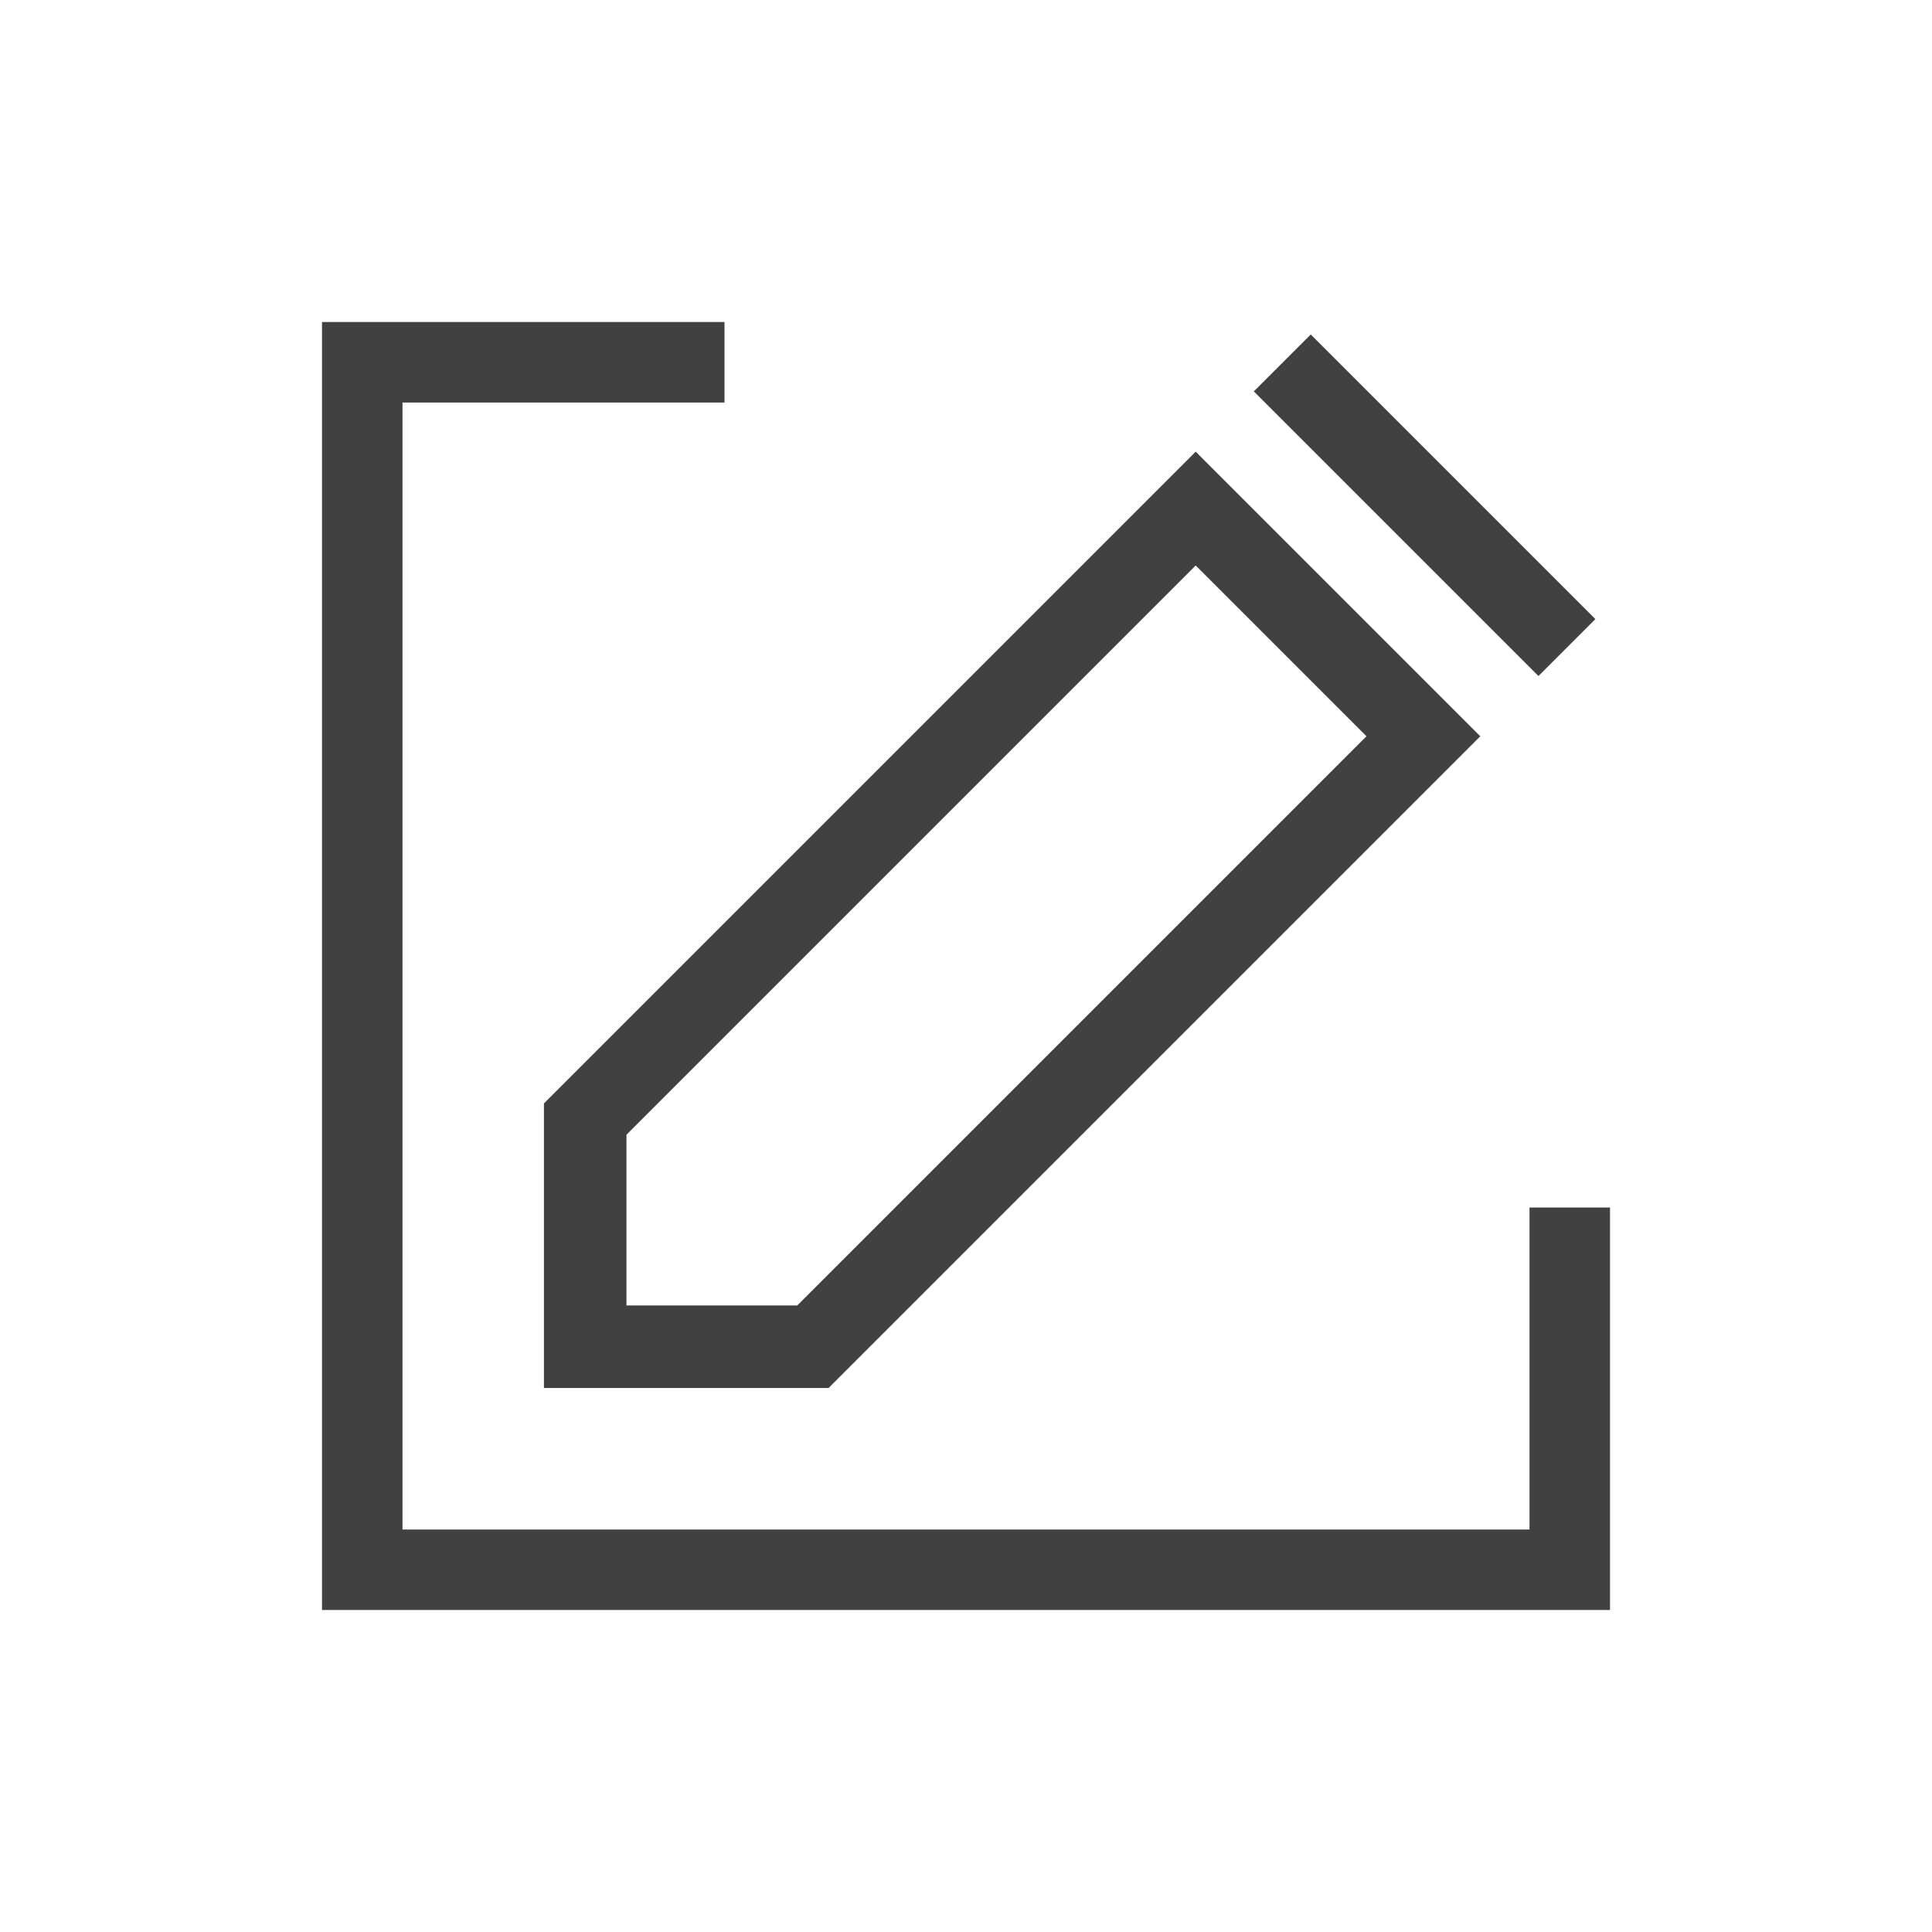 <svg xmlns="http://www.w3.org/2000/svg" width="48" height="48" viewBox="0 0 48 48">
  <g id="EditNote.M" transform="translate(-324 -1428)">
    <rect id="Rectangle_1007" data-name="Rectangle 1007" width="48" height="48" transform="translate(324 1428)" fill="none"/>
    <g id="Group_4019" data-name="Group 4019">
      <g id="Group_2522" transform="translate(1 -1.87)">
        <g id="Path_1013" transform="translate(354.121 1439.677) rotate(45)">
          <path id="Path_2056" data-name="Path 2056" d="M0,2H10V24.9l-5,5-5-5Z" fill="none"/>
          <path id="Path_2057" data-name="Path 2057" d="M2,4V24l3,3,3-3V4H2M0,2H10V24.9l-5,5-5-5Z" fill="#414141"/>
        </g>
        <rect id="Rectangle_1950" data-name="Rectangle 1950" width="2" height="10" transform="translate(354.151 1439.594) rotate(-45)" fill="#414141"/>
      </g>
      <path id="Path_2056-2" data-name="Path 2056" d="M362,1458v8H334v-28h8v-2H332v32h32v-10Z" fill="#414141"/>
    </g>
  </g>
</svg>
